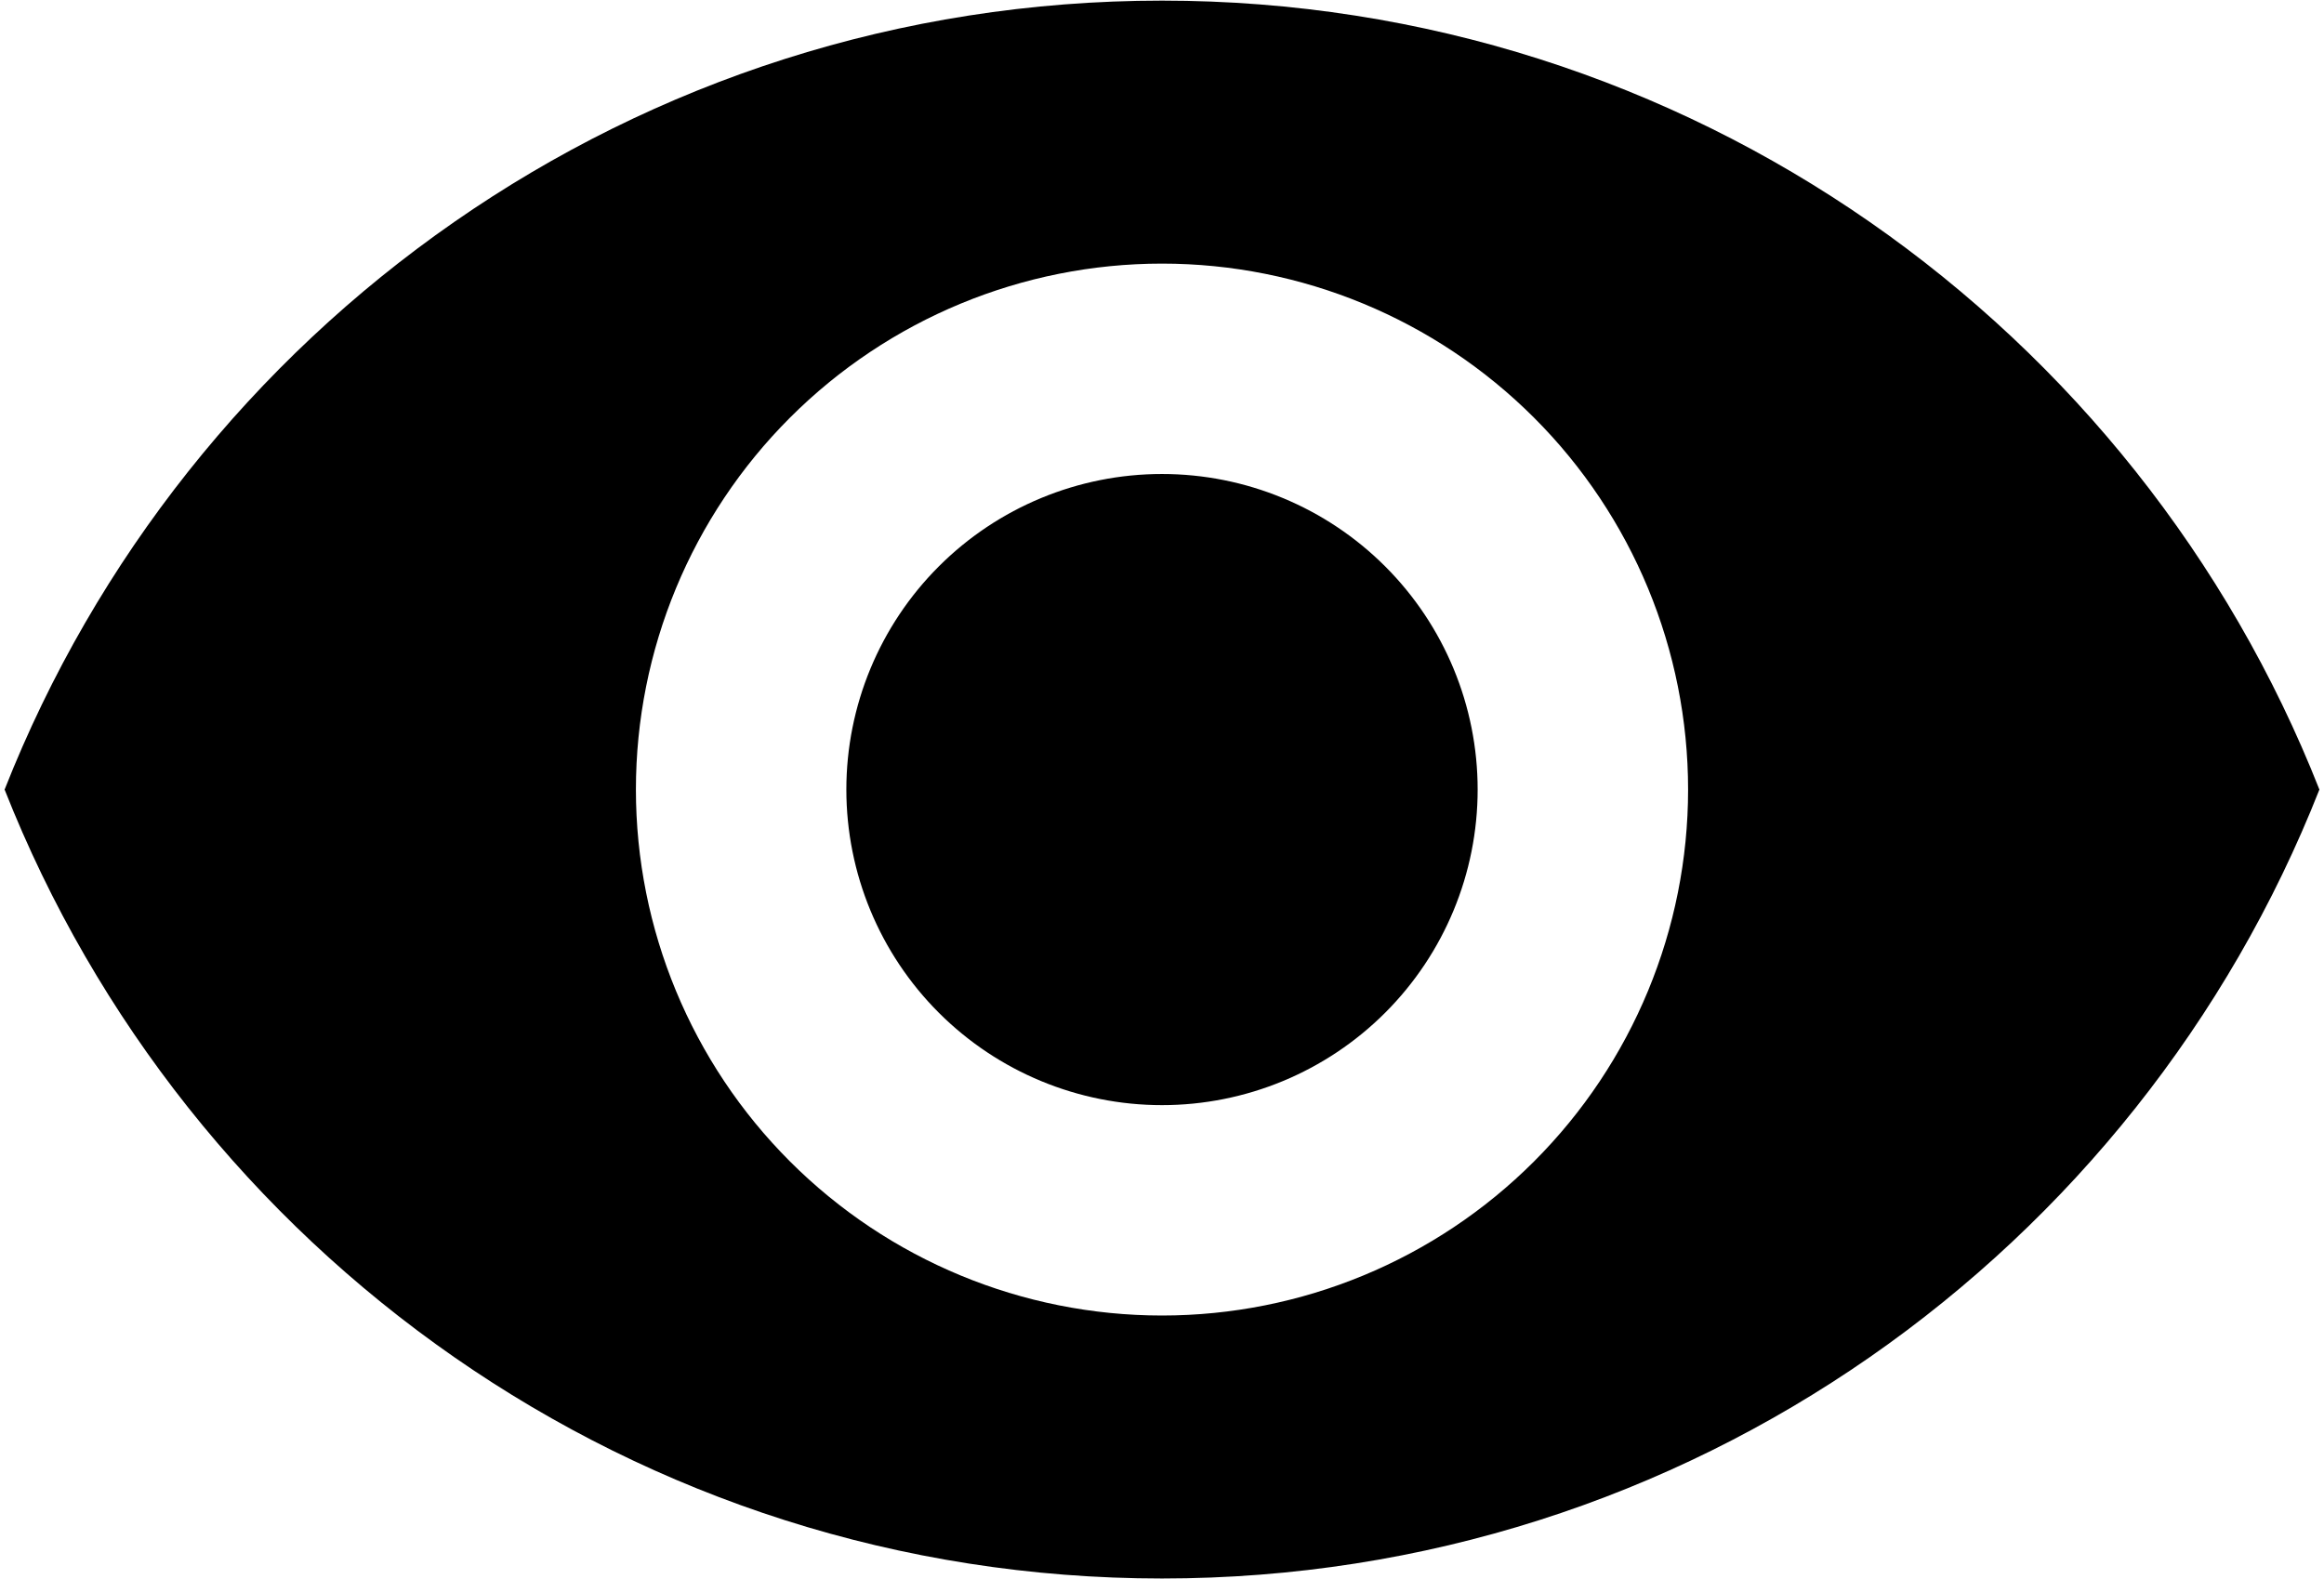 <svg width="231" height="157" viewBox="0 0 231 157" fill="none" xmlns="http://www.w3.org/2000/svg">
<path d="M115.5 47.125C107.179 47.125 99.198 50.431 93.314 56.315C87.43 62.199 84.125 70.179 84.125 78.5C84.125 86.821 87.43 94.802 93.314 100.685C99.198 106.569 107.179 109.875 115.5 109.875C123.821 109.875 131.802 106.569 137.685 100.685C143.569 94.802 146.875 86.821 146.875 78.5C146.875 70.179 143.569 62.199 137.685 56.315C131.802 50.431 123.821 47.125 115.5 47.125ZM115.5 130.792C101.631 130.792 88.331 125.282 78.524 115.476C68.718 105.669 63.208 92.369 63.208 78.5C63.208 64.631 68.718 51.331 78.524 41.524C88.331 31.718 101.631 26.208 115.5 26.208C129.369 26.208 142.669 31.718 152.476 41.524C162.282 51.331 167.792 64.631 167.792 78.5C167.792 92.369 162.282 105.669 152.476 115.476C142.669 125.282 129.369 130.792 115.5 130.792ZM115.5 0.062C63.208 0.062 18.551 32.588 0.458 78.5C18.551 124.412 63.208 156.937 115.5 156.937C167.792 156.937 212.449 124.412 230.542 78.5C212.449 32.588 167.792 0.062 115.5 0.062Z" fill="black"/>
</svg>
